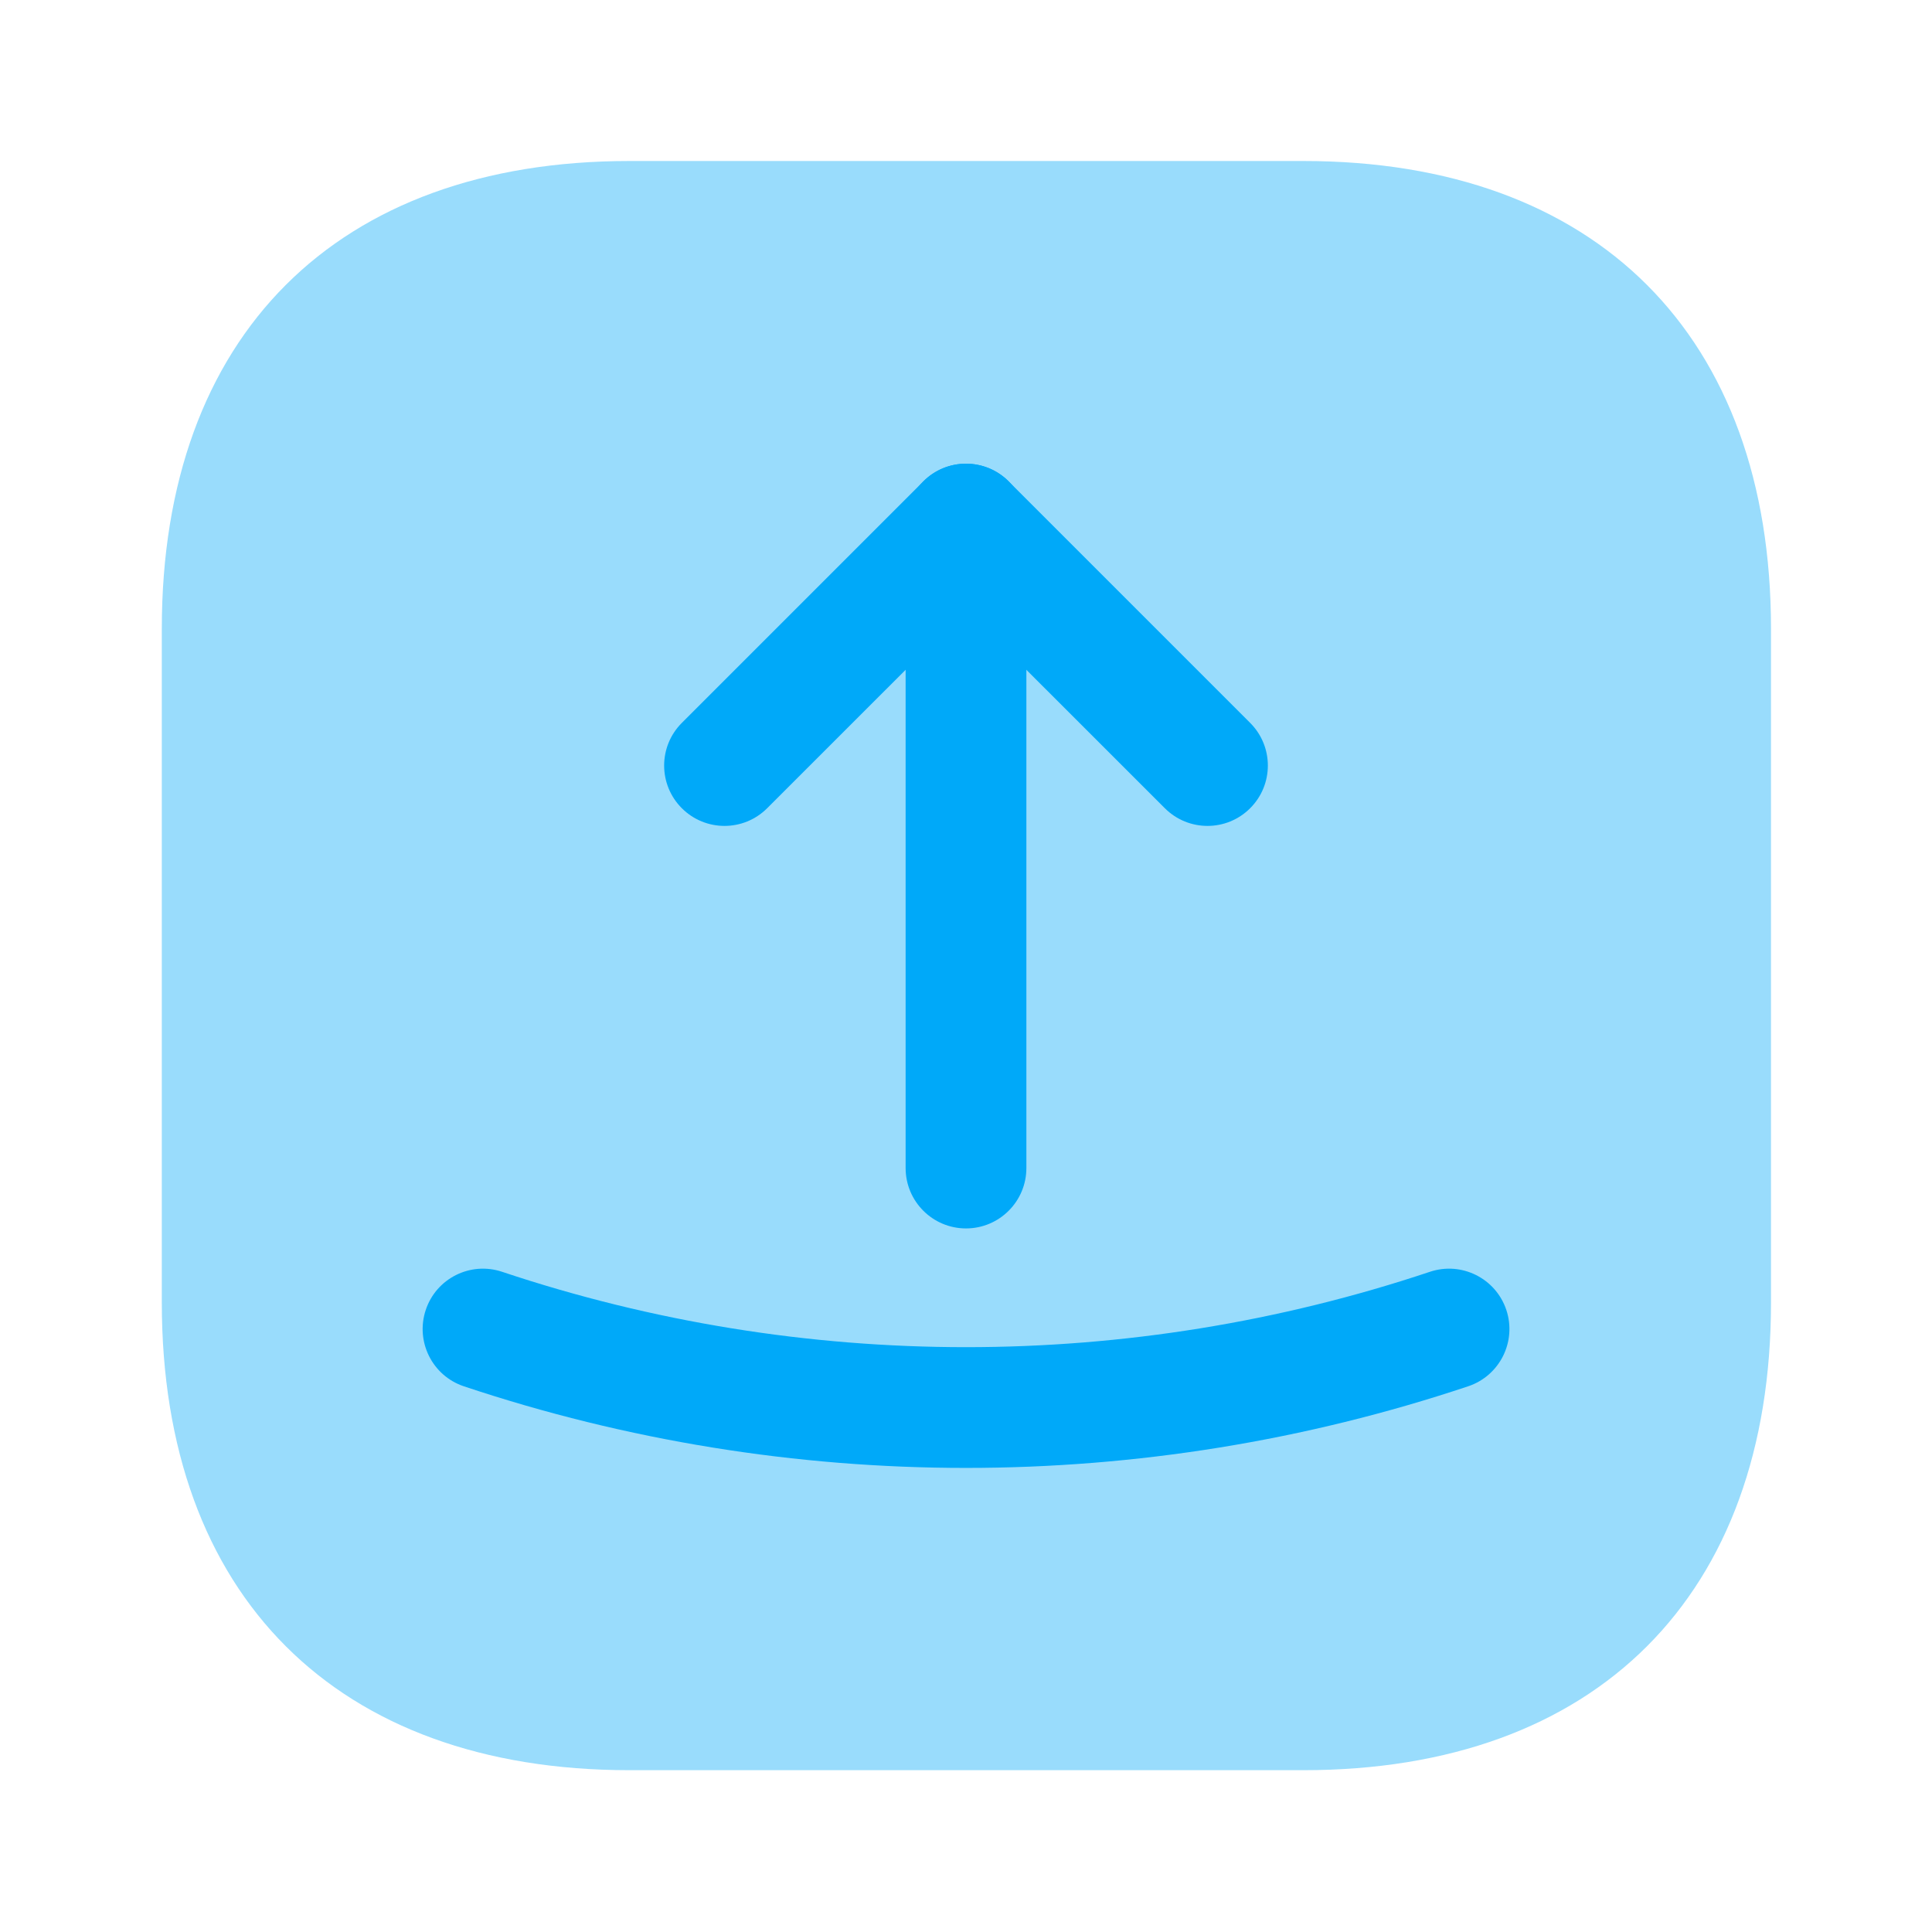 <svg width="24" height="24" viewBox="0 0 24 24" fill="none" xmlns="http://www.w3.org/2000/svg">
<path opacity="0.4" d="M16.19 2H7.82C4.18 2 2.01 4.17 2.01 7.81V16.18C2.01 19.82 4.18 21.99 7.82 21.99H16.19C19.83 21.99 22 19.82 22 16.18V7.81C22 4.17 19.83 2 16.19 2Z" fill="#00a9f9"/>
<path fill-rule="evenodd" clip-rule="evenodd" d="M11.47 5.98C11.763 5.687 12.237 5.687 12.53 5.98L15.53 8.98C15.823 9.273 15.823 9.747 15.53 10.04C15.237 10.333 14.763 10.333 14.47 10.04L12 7.571L9.53 10.04C9.237 10.333 8.763 10.333 8.47 10.04C8.177 9.747 8.177 9.273 8.47 8.98L11.47 5.98Z" fill="#00a9f9"/>
<path fill-rule="evenodd" clip-rule="evenodd" d="M12 5.76C12.414 5.76 12.75 6.096 12.75 6.51V14.51C12.75 14.924 12.414 15.26 12 15.26C11.586 15.26 11.25 14.924 11.25 14.51V6.51C11.25 6.096 11.586 5.76 12 5.76Z" fill="#00a9f9"/>
<path fill-rule="evenodd" clip-rule="evenodd" d="M5.289 16.272C5.42 15.879 5.845 15.667 6.238 15.799C9.974 17.047 14.027 17.047 17.762 15.799C18.155 15.667 18.58 15.879 18.712 16.272C18.843 16.665 18.631 17.09 18.238 17.221C14.194 18.573 9.807 18.573 5.762 17.221C5.37 17.09 5.158 16.665 5.289 16.272Z" fill="#00a9f9"/>
</svg>
